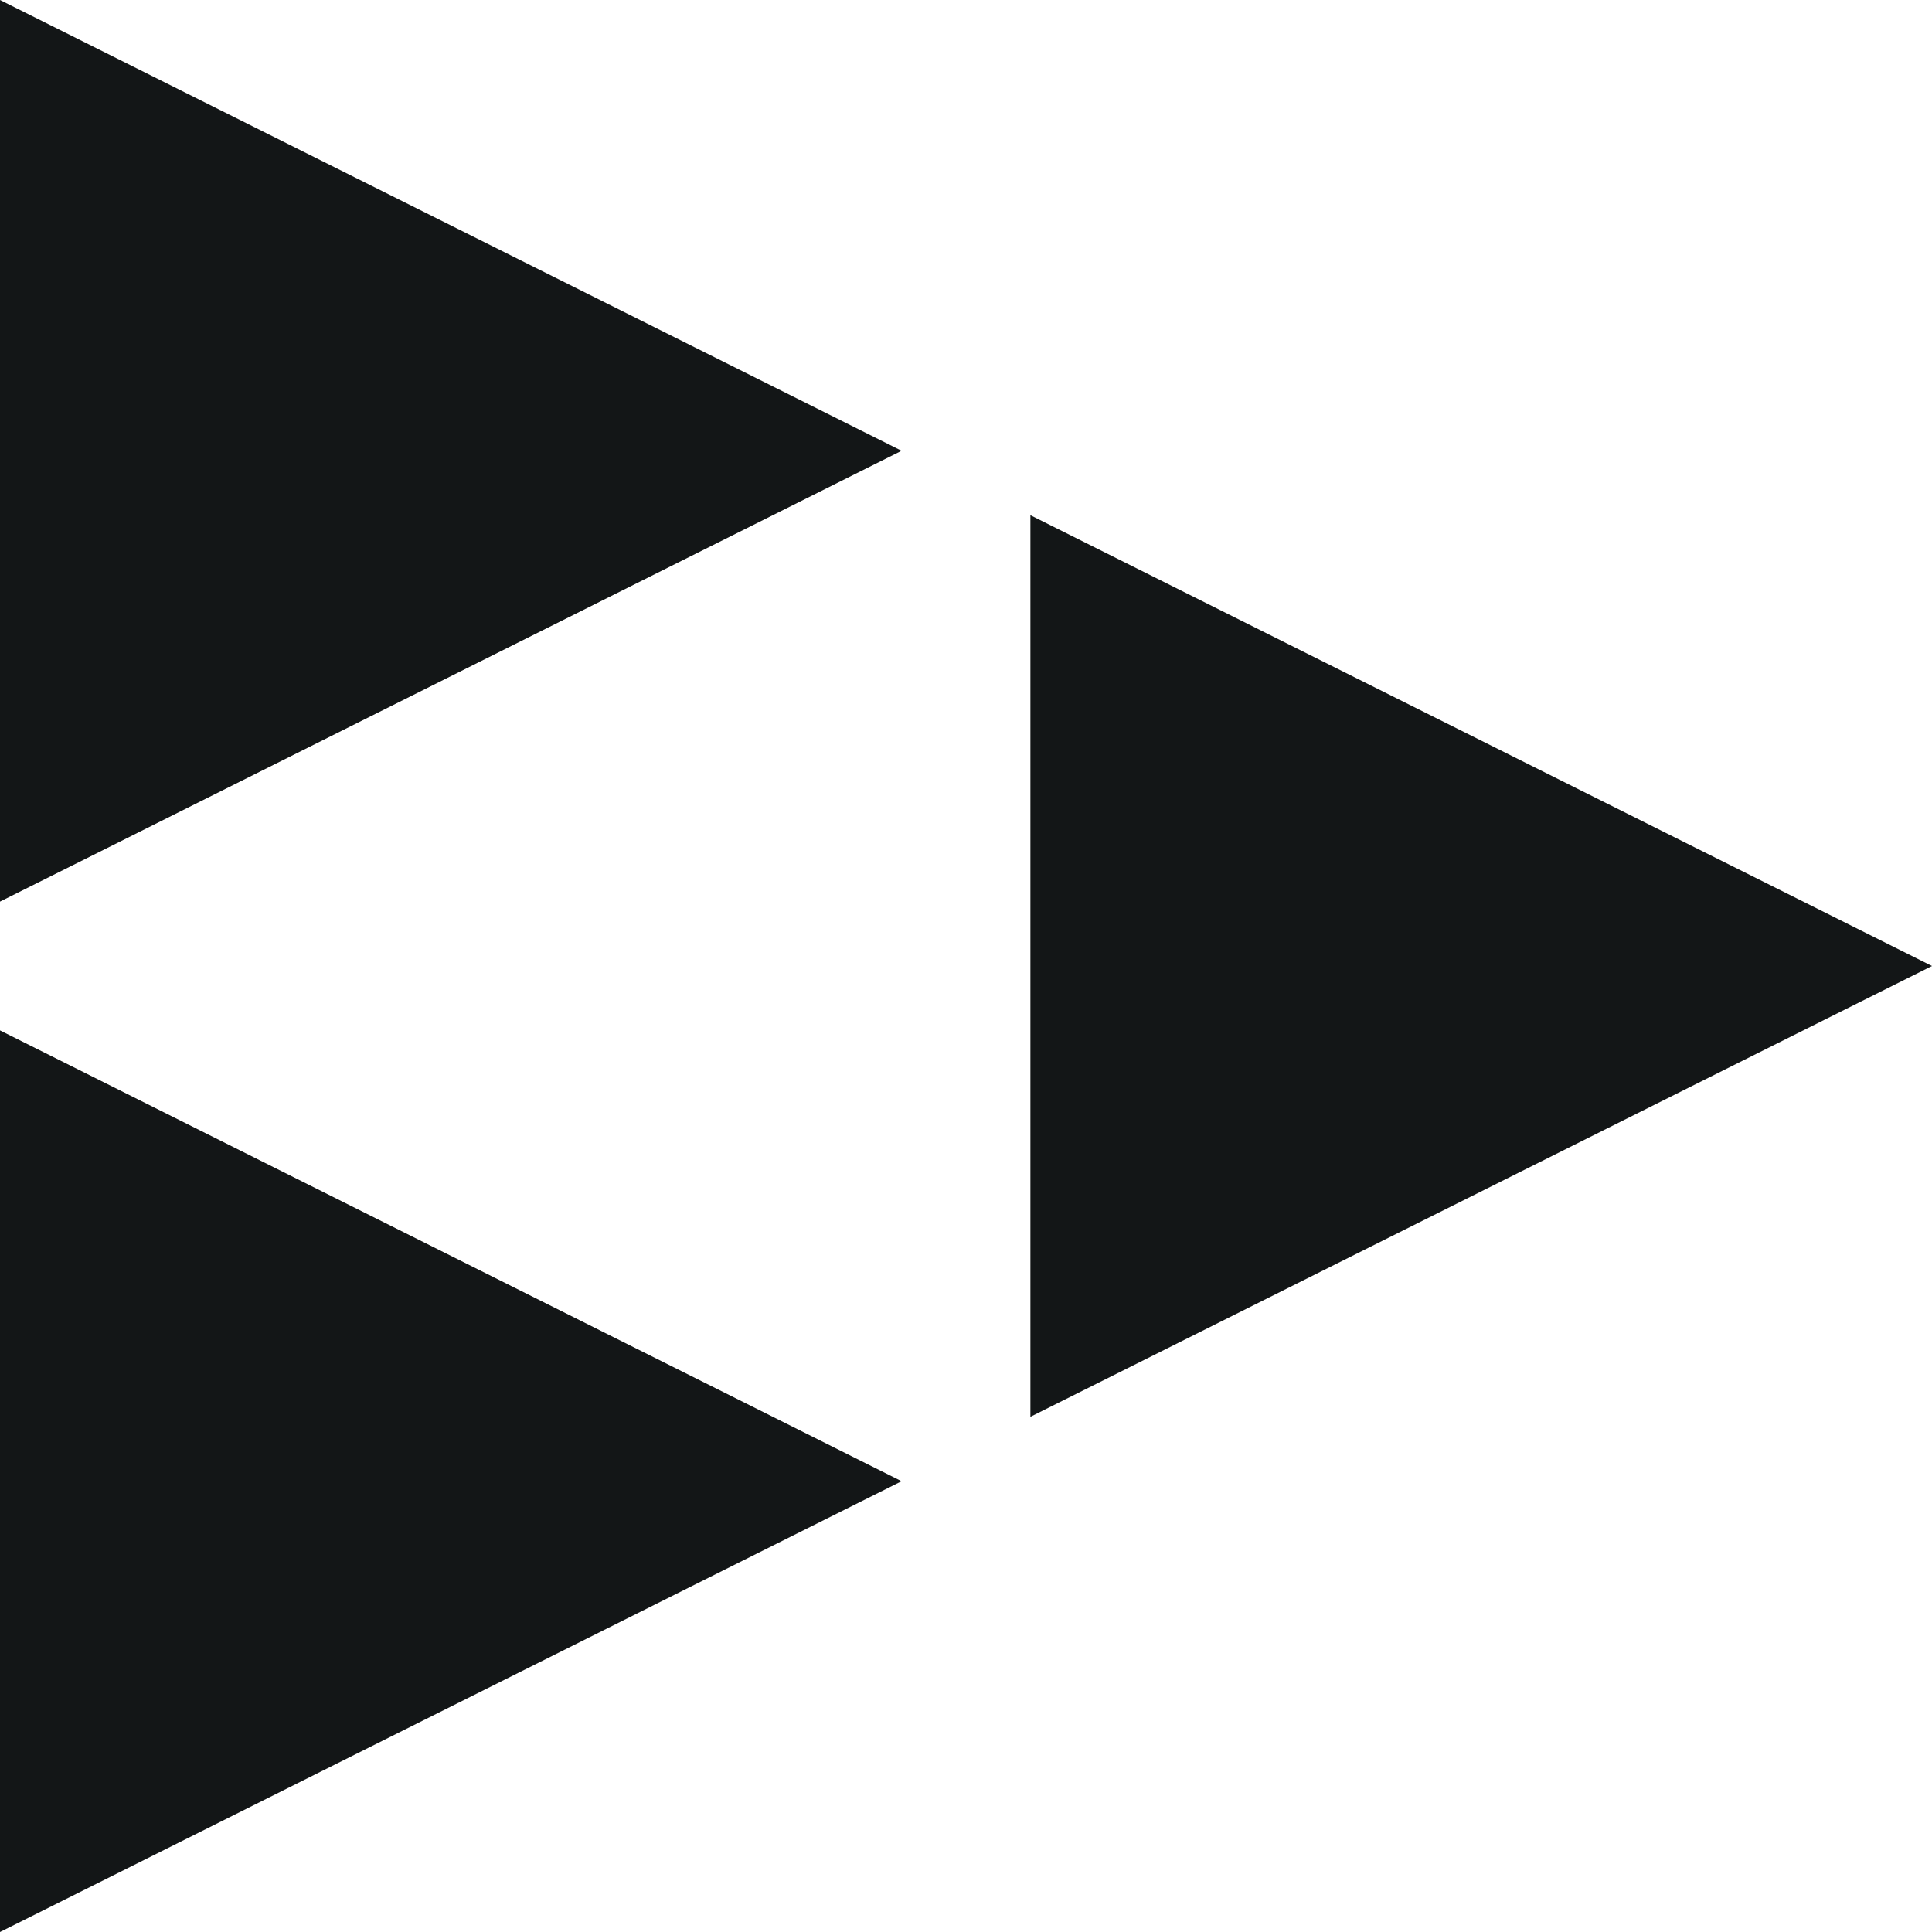 <?xml version="1.0" encoding="UTF-8" standalone="no"?>
<svg
   xmlns:dc="http://purl.org/dc/elements/1.1/"
   xmlns:cc="http://creativecommons.org/ns#"
   xmlns:rdf="http://www.w3.org/1999/02/22-rdf-syntax-ns#"
   xmlns:svg="http://www.w3.org/2000/svg"
   xmlns="http://www.w3.org/2000/svg"
   id="svg4216"
   height="30"
   width="30"
   version="1.1">
  <defs
     id="defs4218">
    <symbol
       id="Buffer">
      <title
         id="title6841">Buffer</title>
      <path
         id="path6843"
         d="M 25,30 75,50 25,70 25,50 Z" />
    </symbol>
  </defs>
  <path
     id="path8367"
     d="M 0,16 0,30 14,23 Z"
     style="fill:#131617;fill-opacity:1;fill-rule:evenodd;stroke:none;stroke-width:1.467;stroke-linecap:butt;stroke-linejoin:miter;stroke-miterlimit:4;stroke-dasharray:none;stroke-opacity:1" />
  <path
     id="path8367-4"
     d="M 0,0 0,14 14,7 Z"
     style="fill:#131617;fill-opacity:1;fill-rule:evenodd;stroke:none;stroke-width:1.467;stroke-linecap:butt;stroke-linejoin:miter;stroke-miterlimit:4;stroke-dasharray:none;stroke-opacity:1" />
  <path
     id="path8367-0"
     d="m 16,8 0,14 14,-7 z"
     style="fill:#131617;fill-opacity:1;fill-rule:evenodd;stroke:none;stroke-width:1.467;stroke-linecap:butt;stroke-linejoin:miter;stroke-miterlimit:4;stroke-dasharray:none;stroke-opacity:1" />
</svg>
